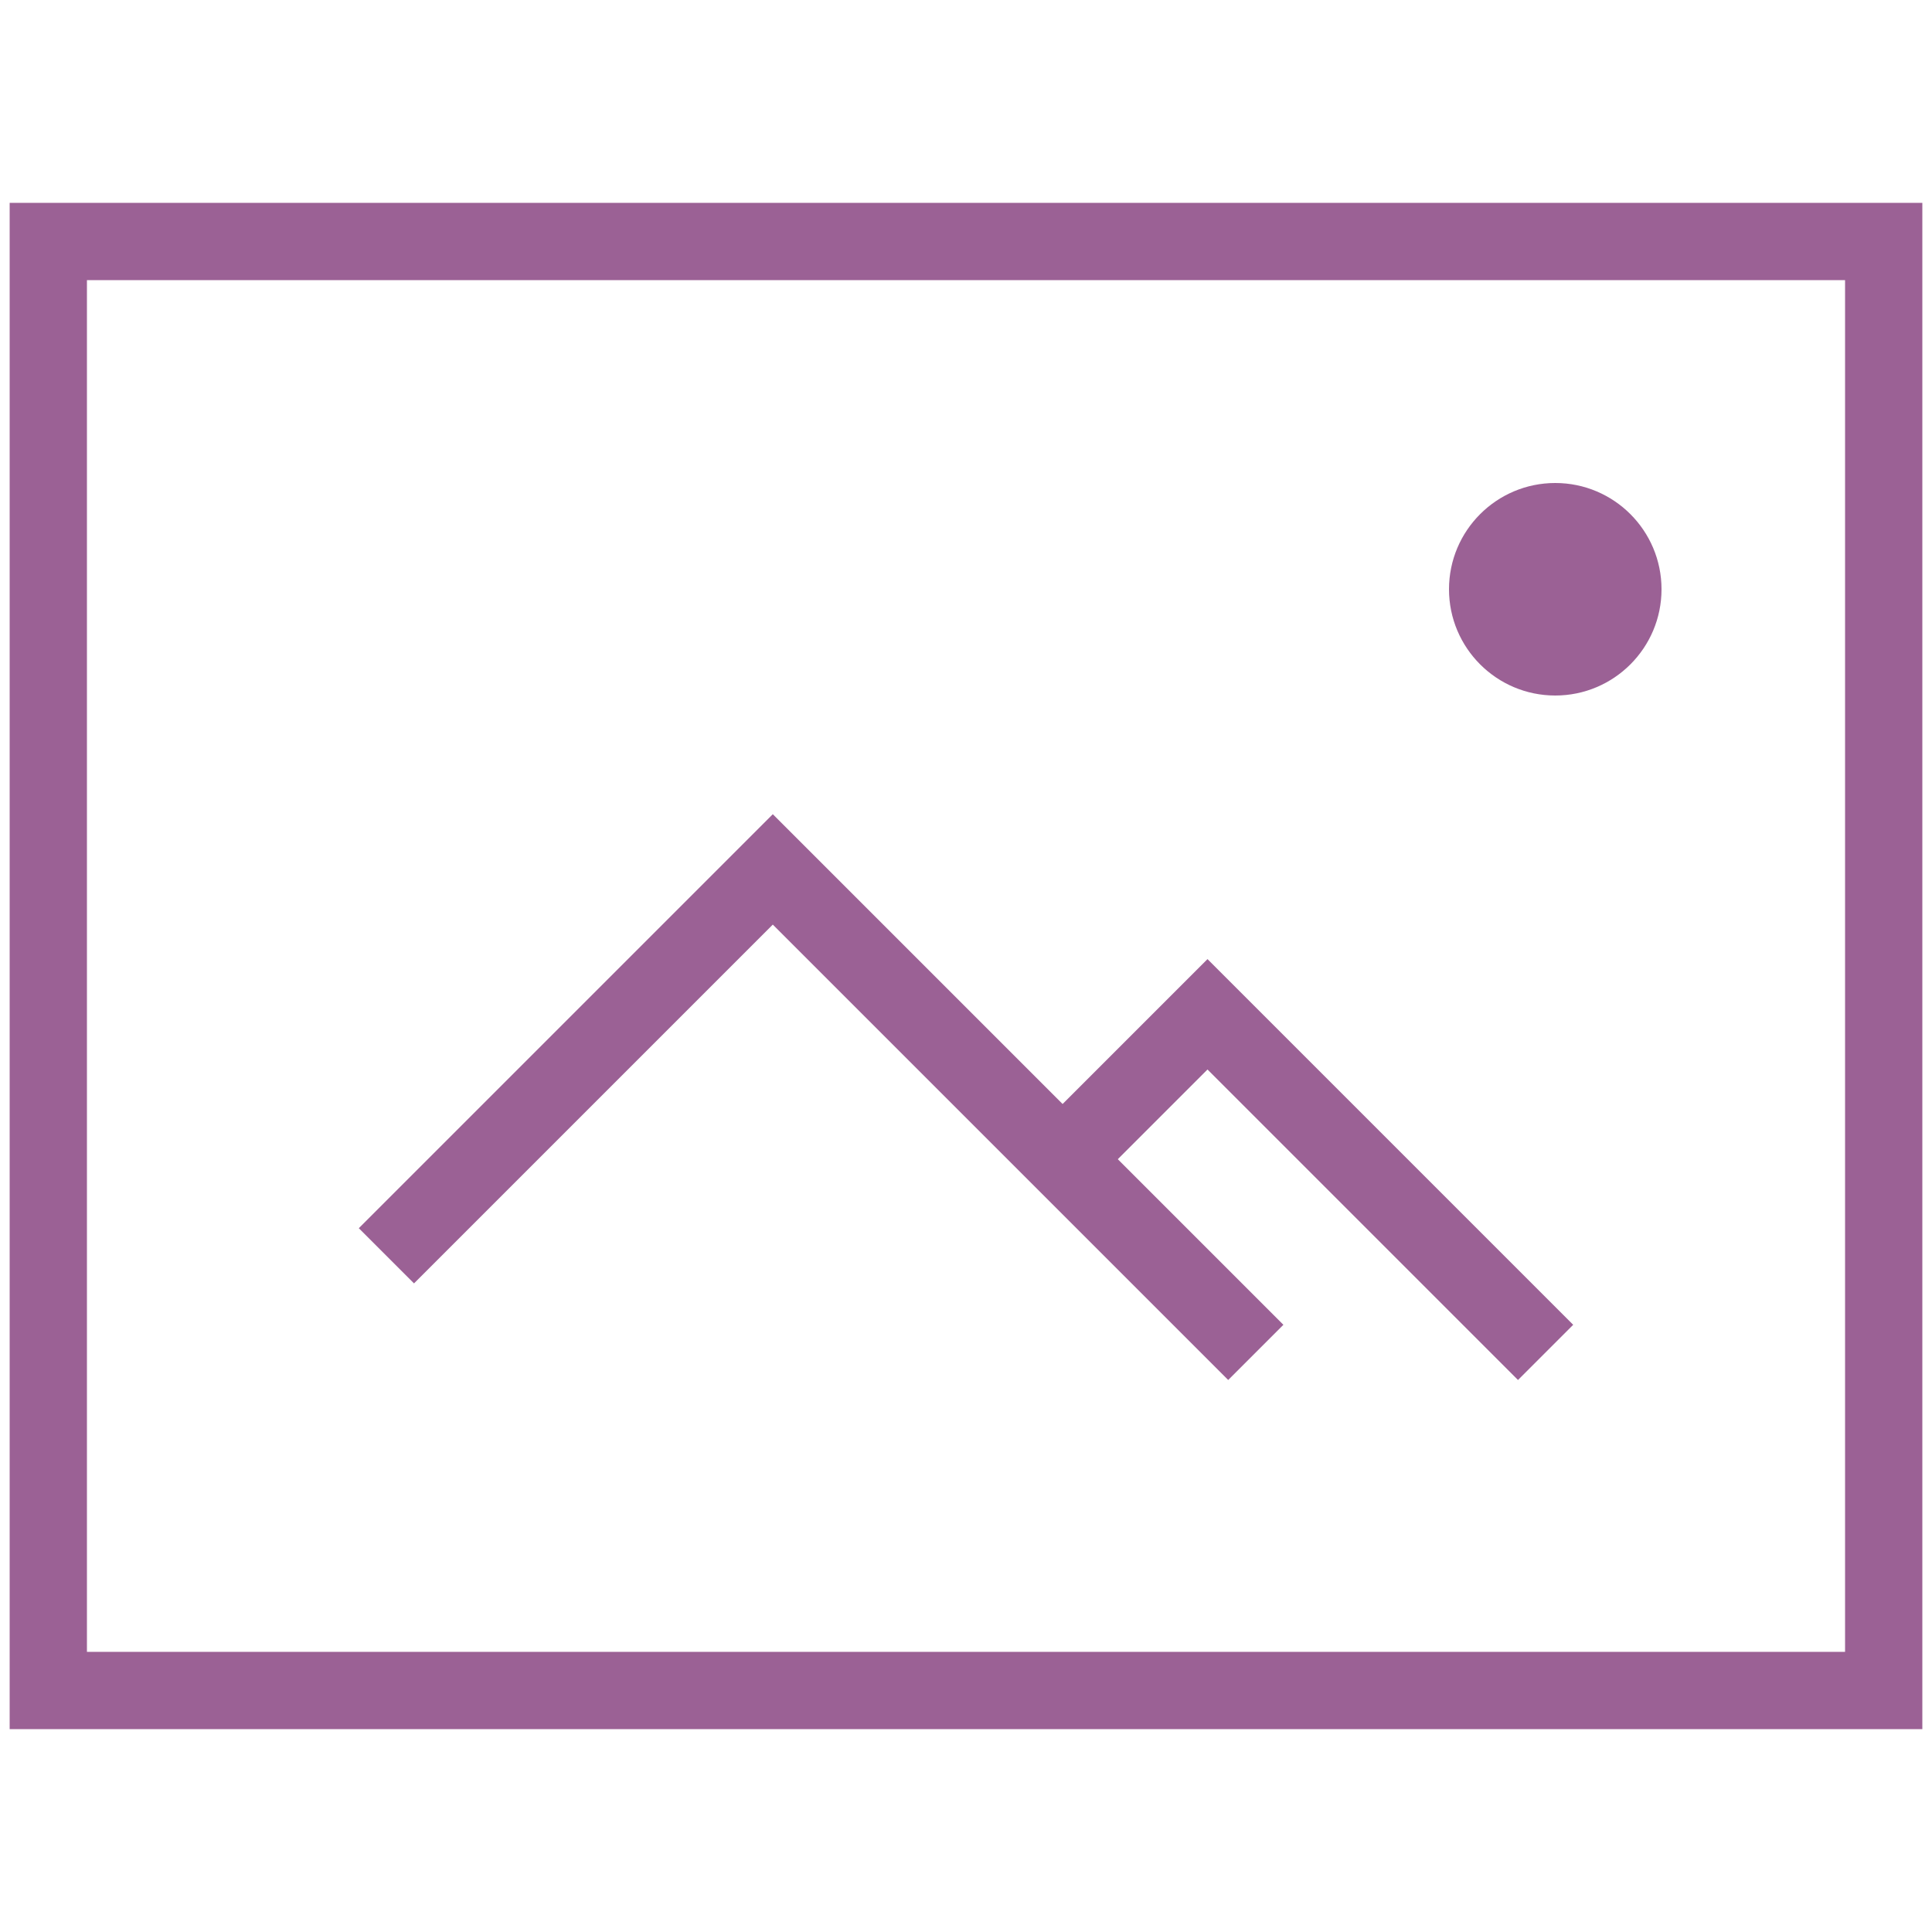 <svg width="25" height="25" viewBox="0 0 25 25" fill="none" xmlns="http://www.w3.org/2000/svg">
<path d="M20.125 9C20.884 9 21.5 8.384 21.5 7.625C21.5 6.866 20.884 6.25 20.125 6.25C19.366 6.25 18.75 6.866 18.75 7.625C18.75 8.384 19.366 9 20.125 9Z" fill="#9B6195"/>
<path d="M24.375 3.125H0.625V21.875H24.375V3.125Z" stroke="#9B6195"/>
<path d="M5 16.25L10 11.25L16.25 17.5" stroke="#9B6195" stroke-width="1.01"/>
<path d="M13.75 15L15.625 13.125L20 17.5" stroke="#9B6195" stroke-width="1.01"/>
</svg>
